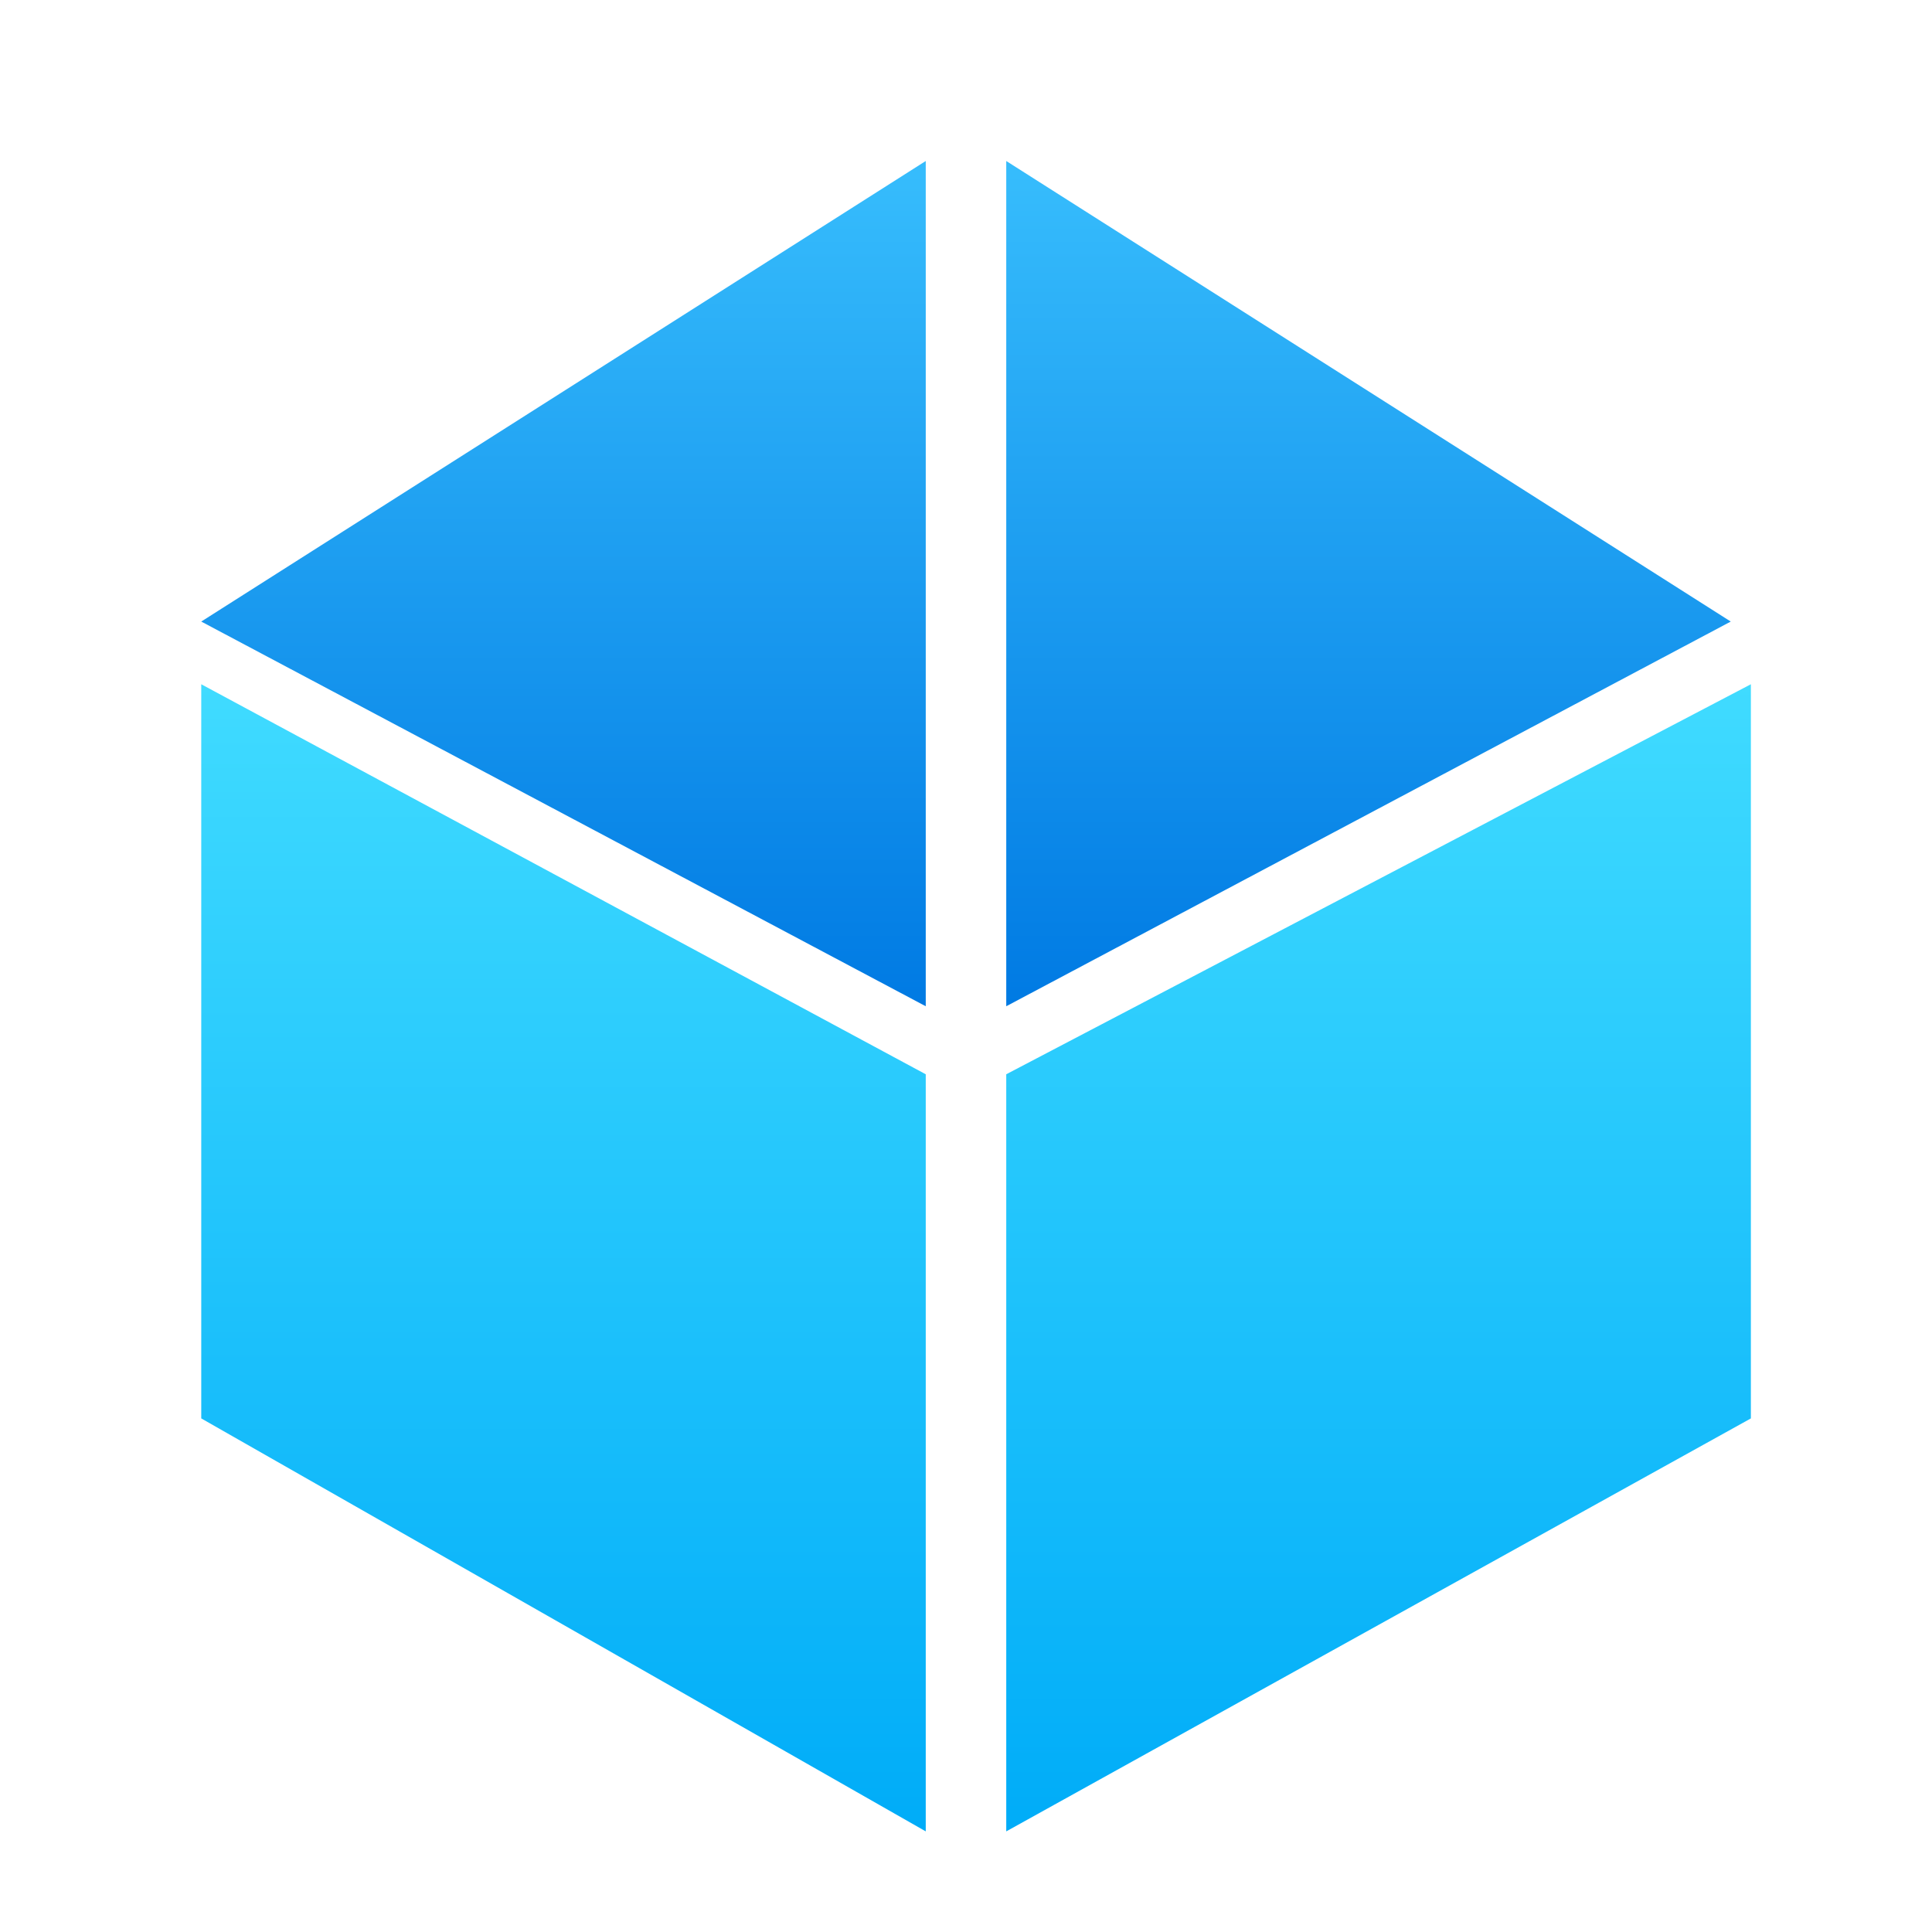 <svg xmlns="http://www.w3.org/2000/svg" width="96" height="96" viewBox="0 0 96 96">
  <defs>
    <filter id="com.apps.e-tools-a" width="131.2%" height="128.9%" x="-15.6%" y="-14.5%" filterUnits="objectBoundingBox">
      <feOffset dy="2" in="SourceAlpha" result="shadowOffsetOuter1"/>
      <feGaussianBlur in="shadowOffsetOuter1" result="shadowBlurOuter1" stdDeviation="2"/>
      <feColorMatrix in="shadowBlurOuter1" result="shadowMatrixOuter1" values="0 0 0 0 0   0 0 0 0 0   0 0 0 0 0  0 0 0 0.2 0"/>
      <feMerge>
        <feMergeNode in="shadowMatrixOuter1"/>
        <feMergeNode in="SourceGraphic"/>
      </feMerge>
    </filter>
    <linearGradient id="com.apps.e-tools-b" x1="50%" x2="50%" y1="1.248%" y2="100%">
      <stop offset="0%" stop-color="#36BCFC"/>
      <stop offset="100%" stop-color="#007AE3"/>
    </linearGradient>
    <linearGradient id="com.apps.e-tools-c" x1="50%" x2="50%" y1="0%" y2="100%">
      <stop offset="0%" stop-color="#40DBFF"/>
      <stop offset="100%" stop-color="#00ACF8"/>
    </linearGradient>
  </defs>
  <g fill="none" fill-rule="evenodd" filter="url(#com.apps.e-tools-a)" transform="translate(10 6)">
    <path fill="url(#com.apps.e-tools-b)" d="M36,0 L36,42 L-5.68434189e-14,22.885 L36,0 Z M40,0 L76,22.885 L40,42 L40,0 Z"/>
    <path fill="url(#com.apps.e-tools-c)" d="M-5.68434189e-14,26 L36,45.38 L36,83 L-5.68434189e-14,62.48 L-5.68434189e-14,26 Z M77,26 L77,62.48 L40,83 L40,45.38 L77,26 Z"/>
  </g>
</svg>
